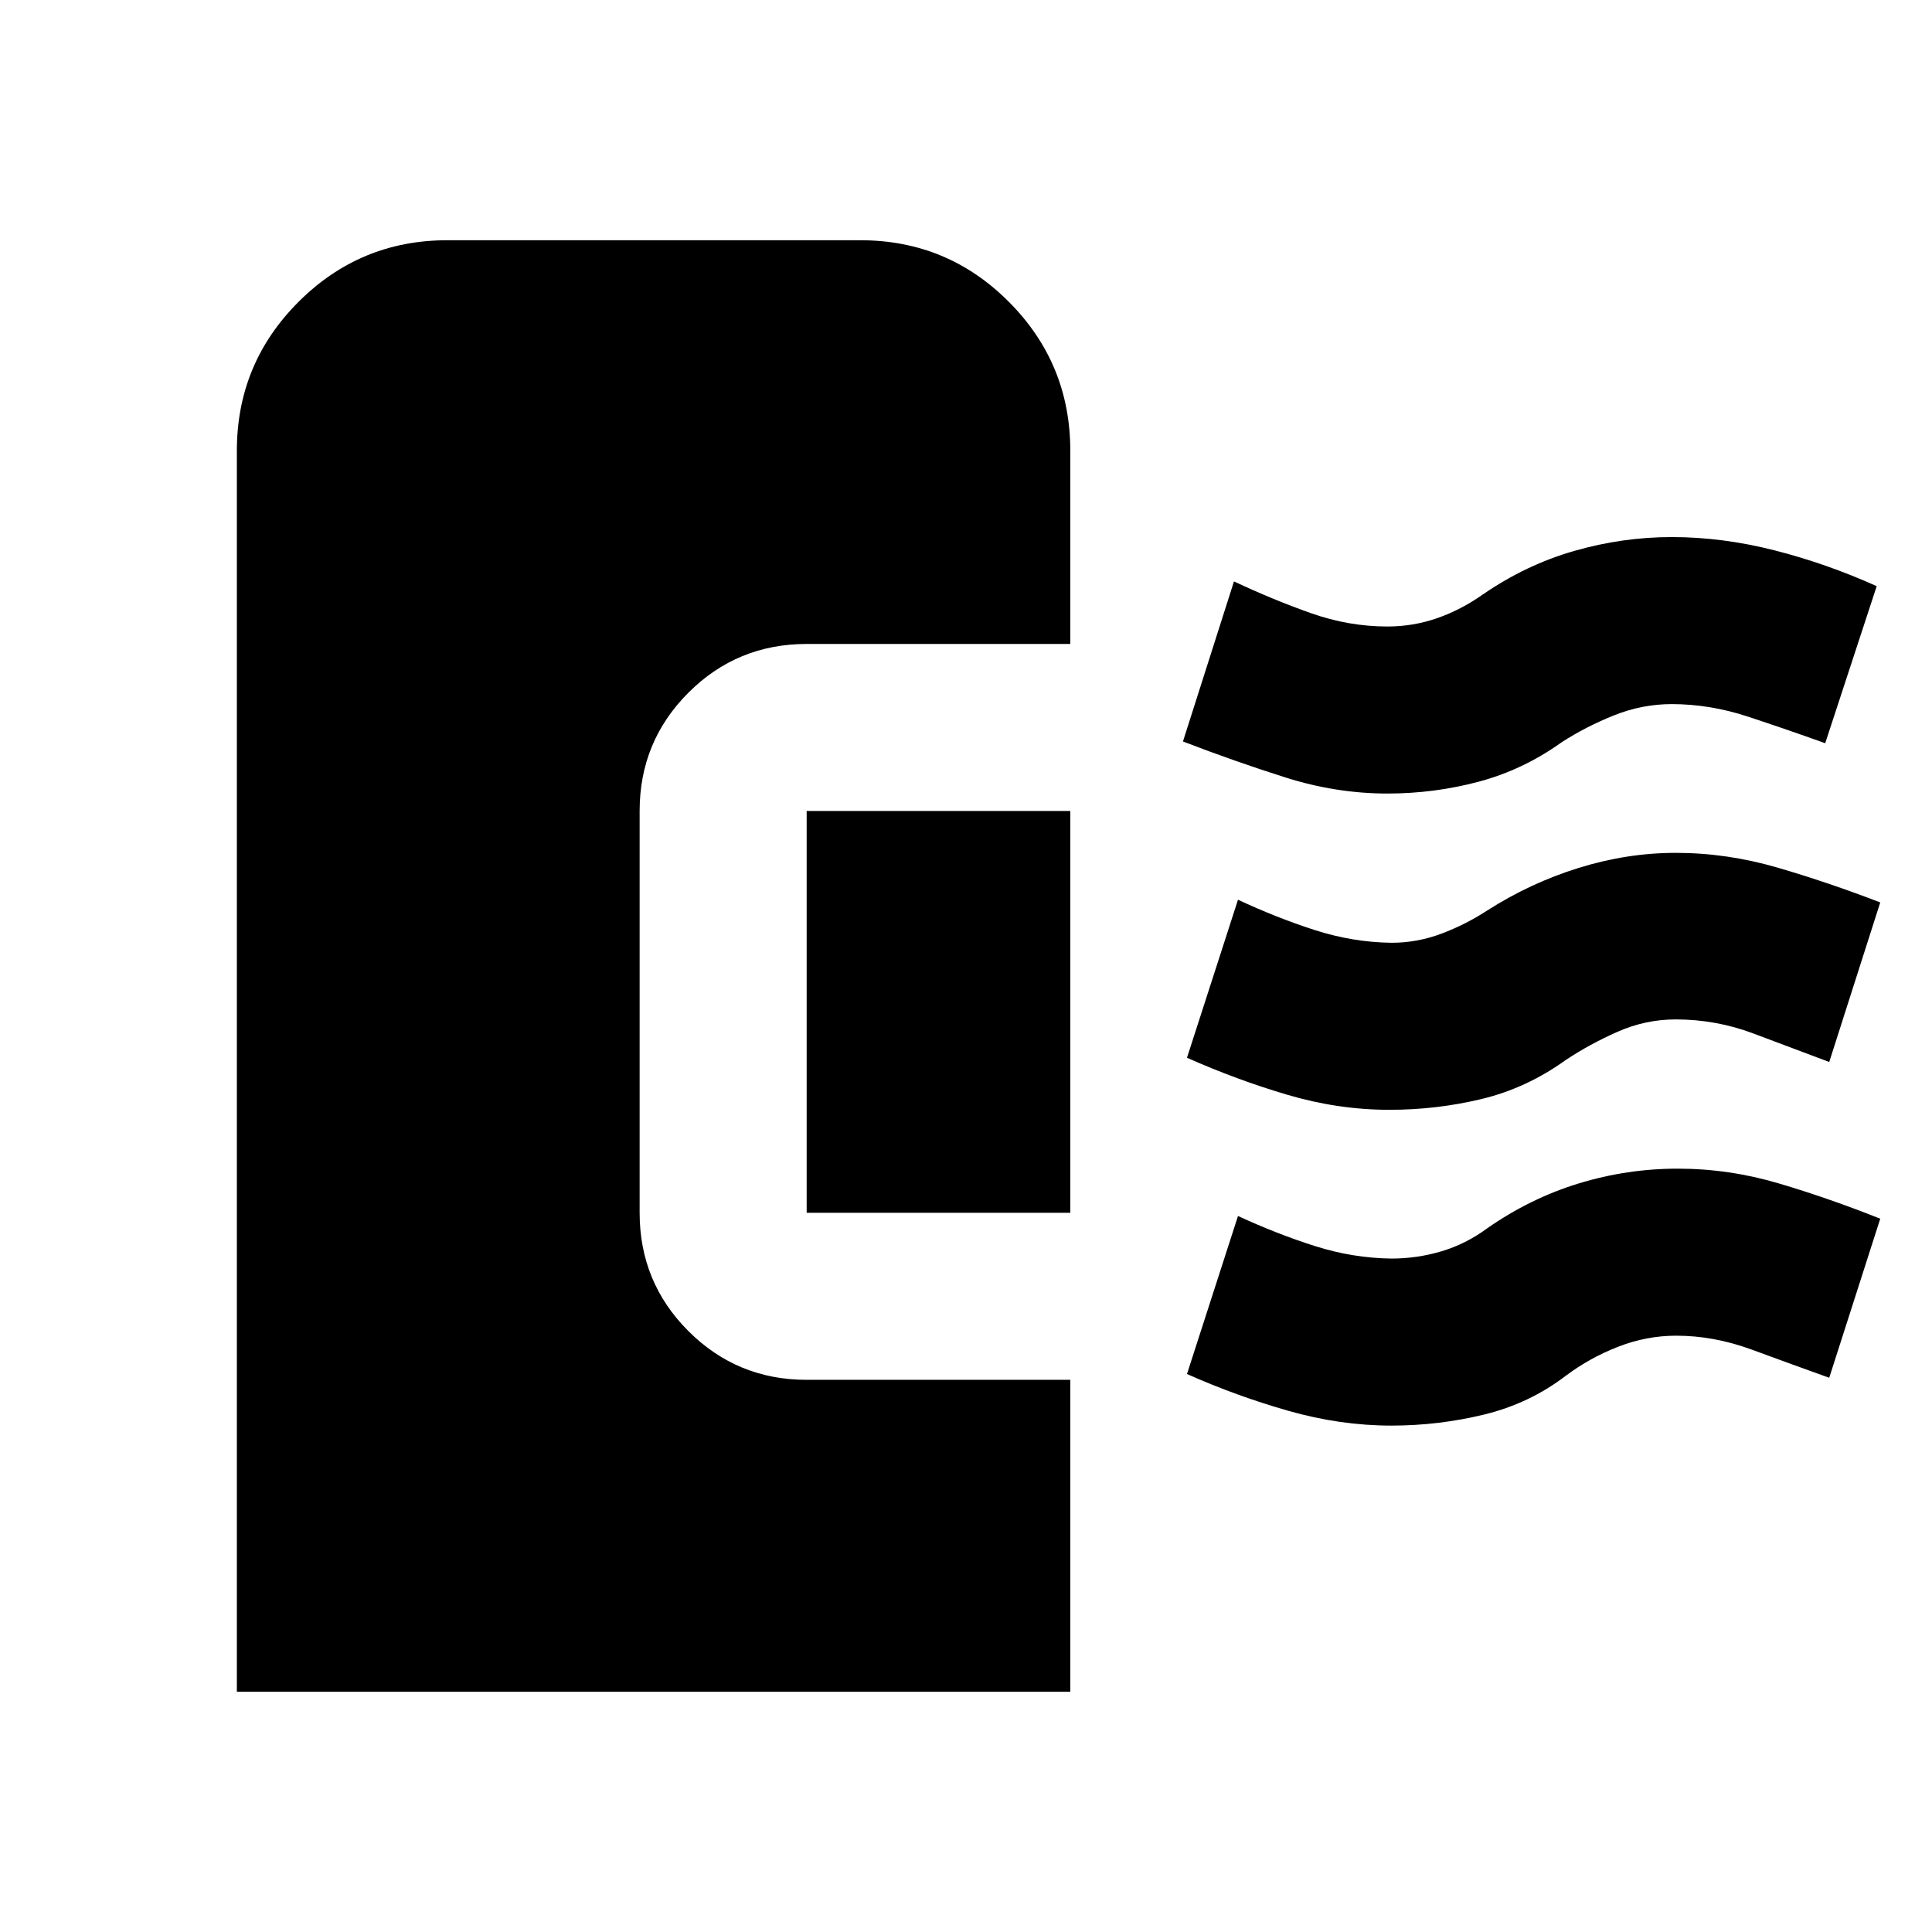 <svg xmlns="http://www.w3.org/2000/svg" height="20" viewBox="0 -960 960 960" width="20"><path d="M117.695-119.369v-616.653q0-43.348 30.631-73.978 30.63-30.631 73.978-30.631h205.152q43.348 0 73.859 30.631 30.511 30.63 30.511 73.978v96h-131q-34.544 0-58.772 24.228-24.228 24.229-24.228 58.772v199.652q0 34.544 24.228 58.772 24.228 24.229 58.772 24.229h131v155H117.695ZM691.413-251.63q-25.435 0-51.206-7.337-25.772-7.337-50.403-18.293l25.348-78.522q19.392 8.956 38.207 14.934 18.815 5.979 38.054 6.218 12.761 0 24.881-3.62 12.119-3.619 22.641-11.38 21.435-14.957 45.489-22.315 24.055-7.359 49.25-7.359 25.435 0 50.207 7.337 24.772 7.337 50.402 17.532l-25.348 79.044q-19.391-6.956-38.326-13.935-18.935-6.978-37.696-6.978-14.761 0-28.88 5.5-14.12 5.5-26.12 14.5-17.956 13.717-40.511 19.196-22.554 5.478-45.989 5.478ZM531.826-357.37h-131v-199.652h131v199.652Zm158.587-51.173q-25.435 0-50.706-7.457-25.272-7.456-49.903-18.413l25.348-78.522q19.152 8.957 38.087 15.054 18.935 6.098 38.174 6.337 12.761 0 24.761-4.5t22.761-11.5q21.435-13.717 45.489-21.195 24.055-7.479 48.25-7.479 25.435 0 50.587 7.337 25.152 7.337 51.022 17.294l-25.348 79.283-37.728-14.174q-18.576-6.978-38.533-6.978-15 0-28.88 6.119-13.881 6.12-25.881 14.12-19.434 13.956-41.75 19.315-22.315 5.359-45.75 5.359Zm-1-157.153q-25.435 0-50.587-7.956-25.152-7.957-51.022-17.913l25.348-79.522q19.631 9.195 38.326 15.793 18.696 6.598 37.935 6.598 12.761 0 24.642-4.12 11.88-4.119 22.88-11.88 21.435-14.717 45.37-21.576 23.934-6.859 48.369-6.859 25.196 0 51.087 6.598 25.892 6.598 50.761 17.793l-25.587 78.044q-19.391-6.956-38.326-13.195-18.935-6.24-37.935-6.24-14.761 0-28.761 5.62t-26 13.38q-19.195 13.718-41.25 19.576-22.054 5.859-45.25 5.859Z"/></svg>